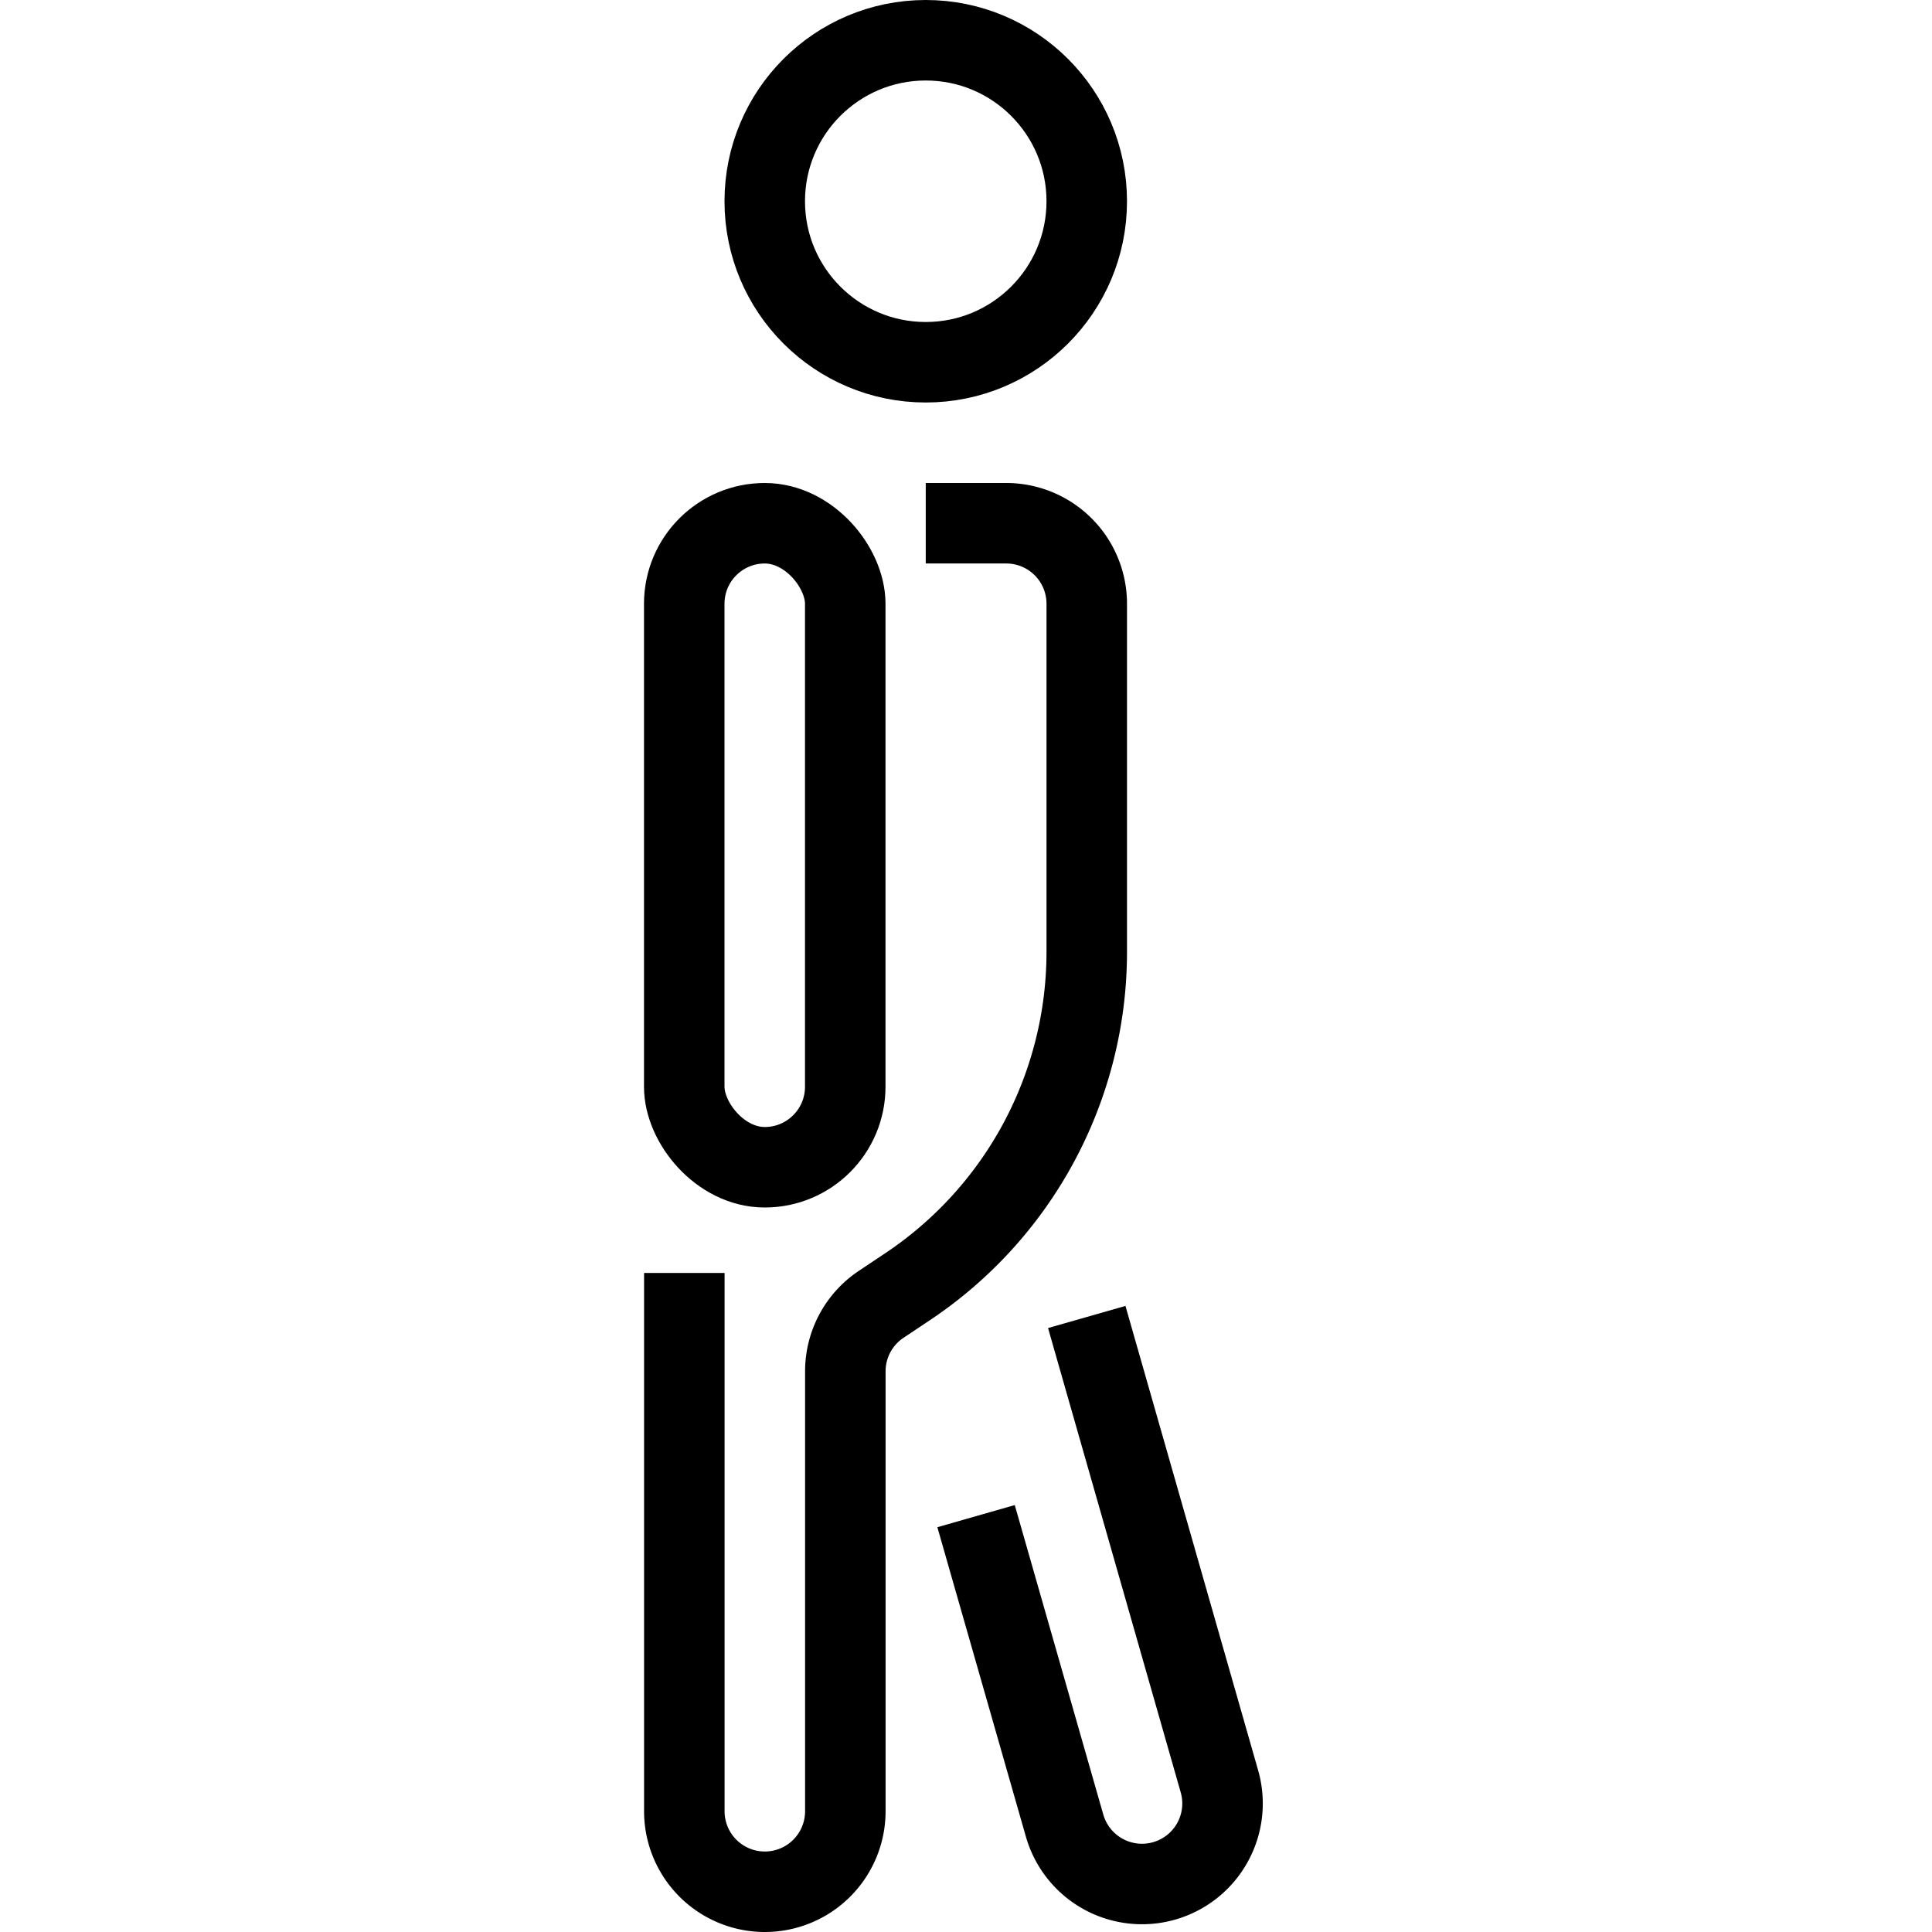 <svg id="target" xmlns="http://www.w3.org/2000/svg" viewBox="0 0 24 24"><title>unicons-people-24px-person-walking</title><circle cx="11.5" cy="2.5" r="2" fill="none" stroke="currentColor" stroke-linecap="square" stroke-linejoin="round"/><path d="M12.125,18.834l1.1,3.845a1,1,0,0,0,1.237.686h0a1,1,0,0,0,.686-1.237L13.5,16.36" fill="none" stroke="currentColor" stroke-linejoin="round"/><path d="M11.5,6.5h1a1,1,0,0,1,1,1v4.324a5,5,0,0,1-2.226,4.16l-.328.219a1,1,0,0,0-.445.832V22.5a1,1,0,0,1-2,0V15.813" fill="none" stroke="currentColor" stroke-linejoin="round"/><rect x="8.5" y="6.5" width="2" height="8" rx="1" ry="1" transform="translate(19 21) rotate(180)" fill="none" stroke="currentColor" stroke-linejoin="round"/></svg>
